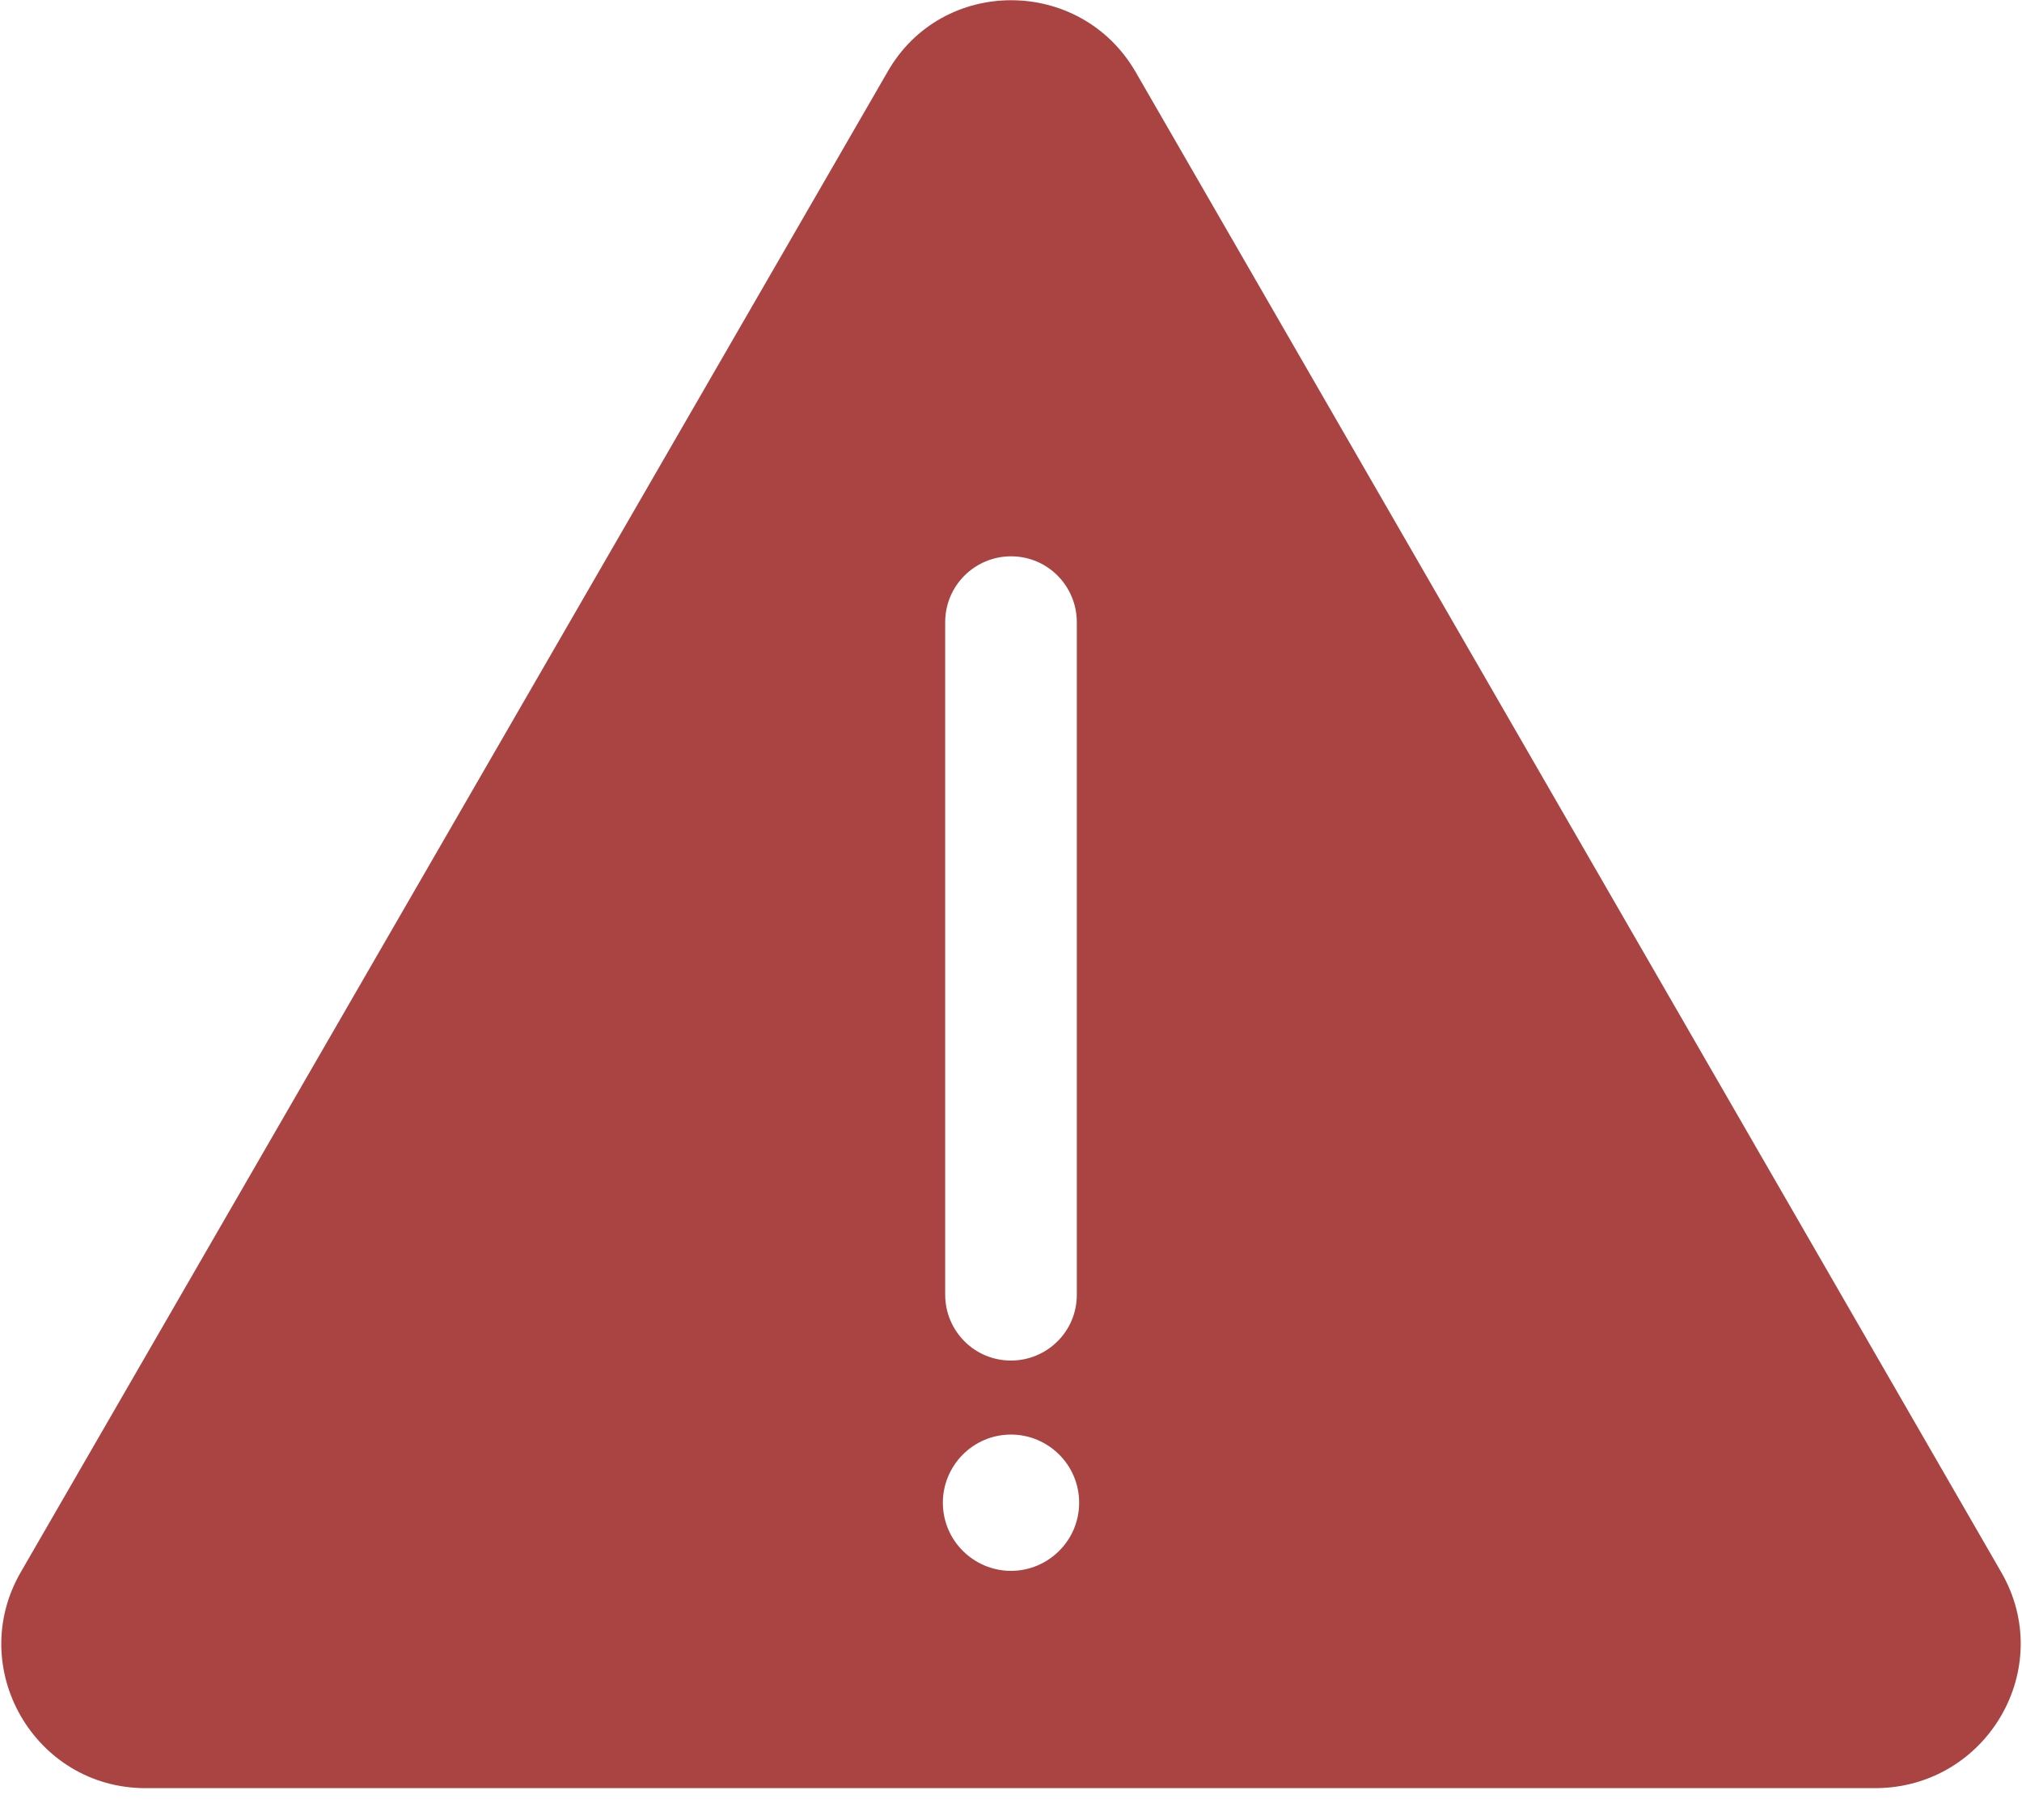 <?xml version="1.0" encoding="UTF-8"?>
<svg width="20px" height="18px" viewBox="0 0 20 18" version="1.1" xmlns="http://www.w3.org/2000/svg" xmlns:xlink="http://www.w3.org/1999/xlink">
    <!-- Generator: Sketch 52 (66869) - http://www.bohemiancoding.com/sketch -->
    <title>zhuyi-2</title>
    <desc>Created with Sketch.</desc>
    <g id="页面-1" stroke="none" stroke-width="1" fill="none" fill-rule="evenodd">
        <g id="注册账号-1" transform="translate(-989, -684)" fill="#A94443" fill-rule="nonzero">
            <g id="zhuyi-2" transform="translate(989, 684)">
                <path d="M19.794,15.548 L11.234,0.714 C10.686,-0.235 9.314,-0.235 8.777,0.714 L0.206,15.548 C-0.343,16.496 0.343,17.685 1.44,17.685 L18.56,17.685 C19.657,17.674 20.343,16.496 19.794,15.548 Z M9.349,6.154 C9.349,5.788 9.646,5.502 10,5.502 C10.366,5.502 10.651,5.799 10.651,6.154 L10.651,12.805 C10.651,13.171 10.354,13.456 10,13.456 C9.634,13.456 9.349,13.159 9.349,12.805 L9.349,6.154 Z M10,15.536 C9.634,15.536 9.326,15.239 9.326,14.862 C9.326,14.496 9.623,14.188 10,14.188 C10.366,14.188 10.674,14.485 10.674,14.862 C10.674,15.239 10.366,15.536 10,15.536 Z" id="形状"></path>
            </g>
        </g>
    </g>
</svg>